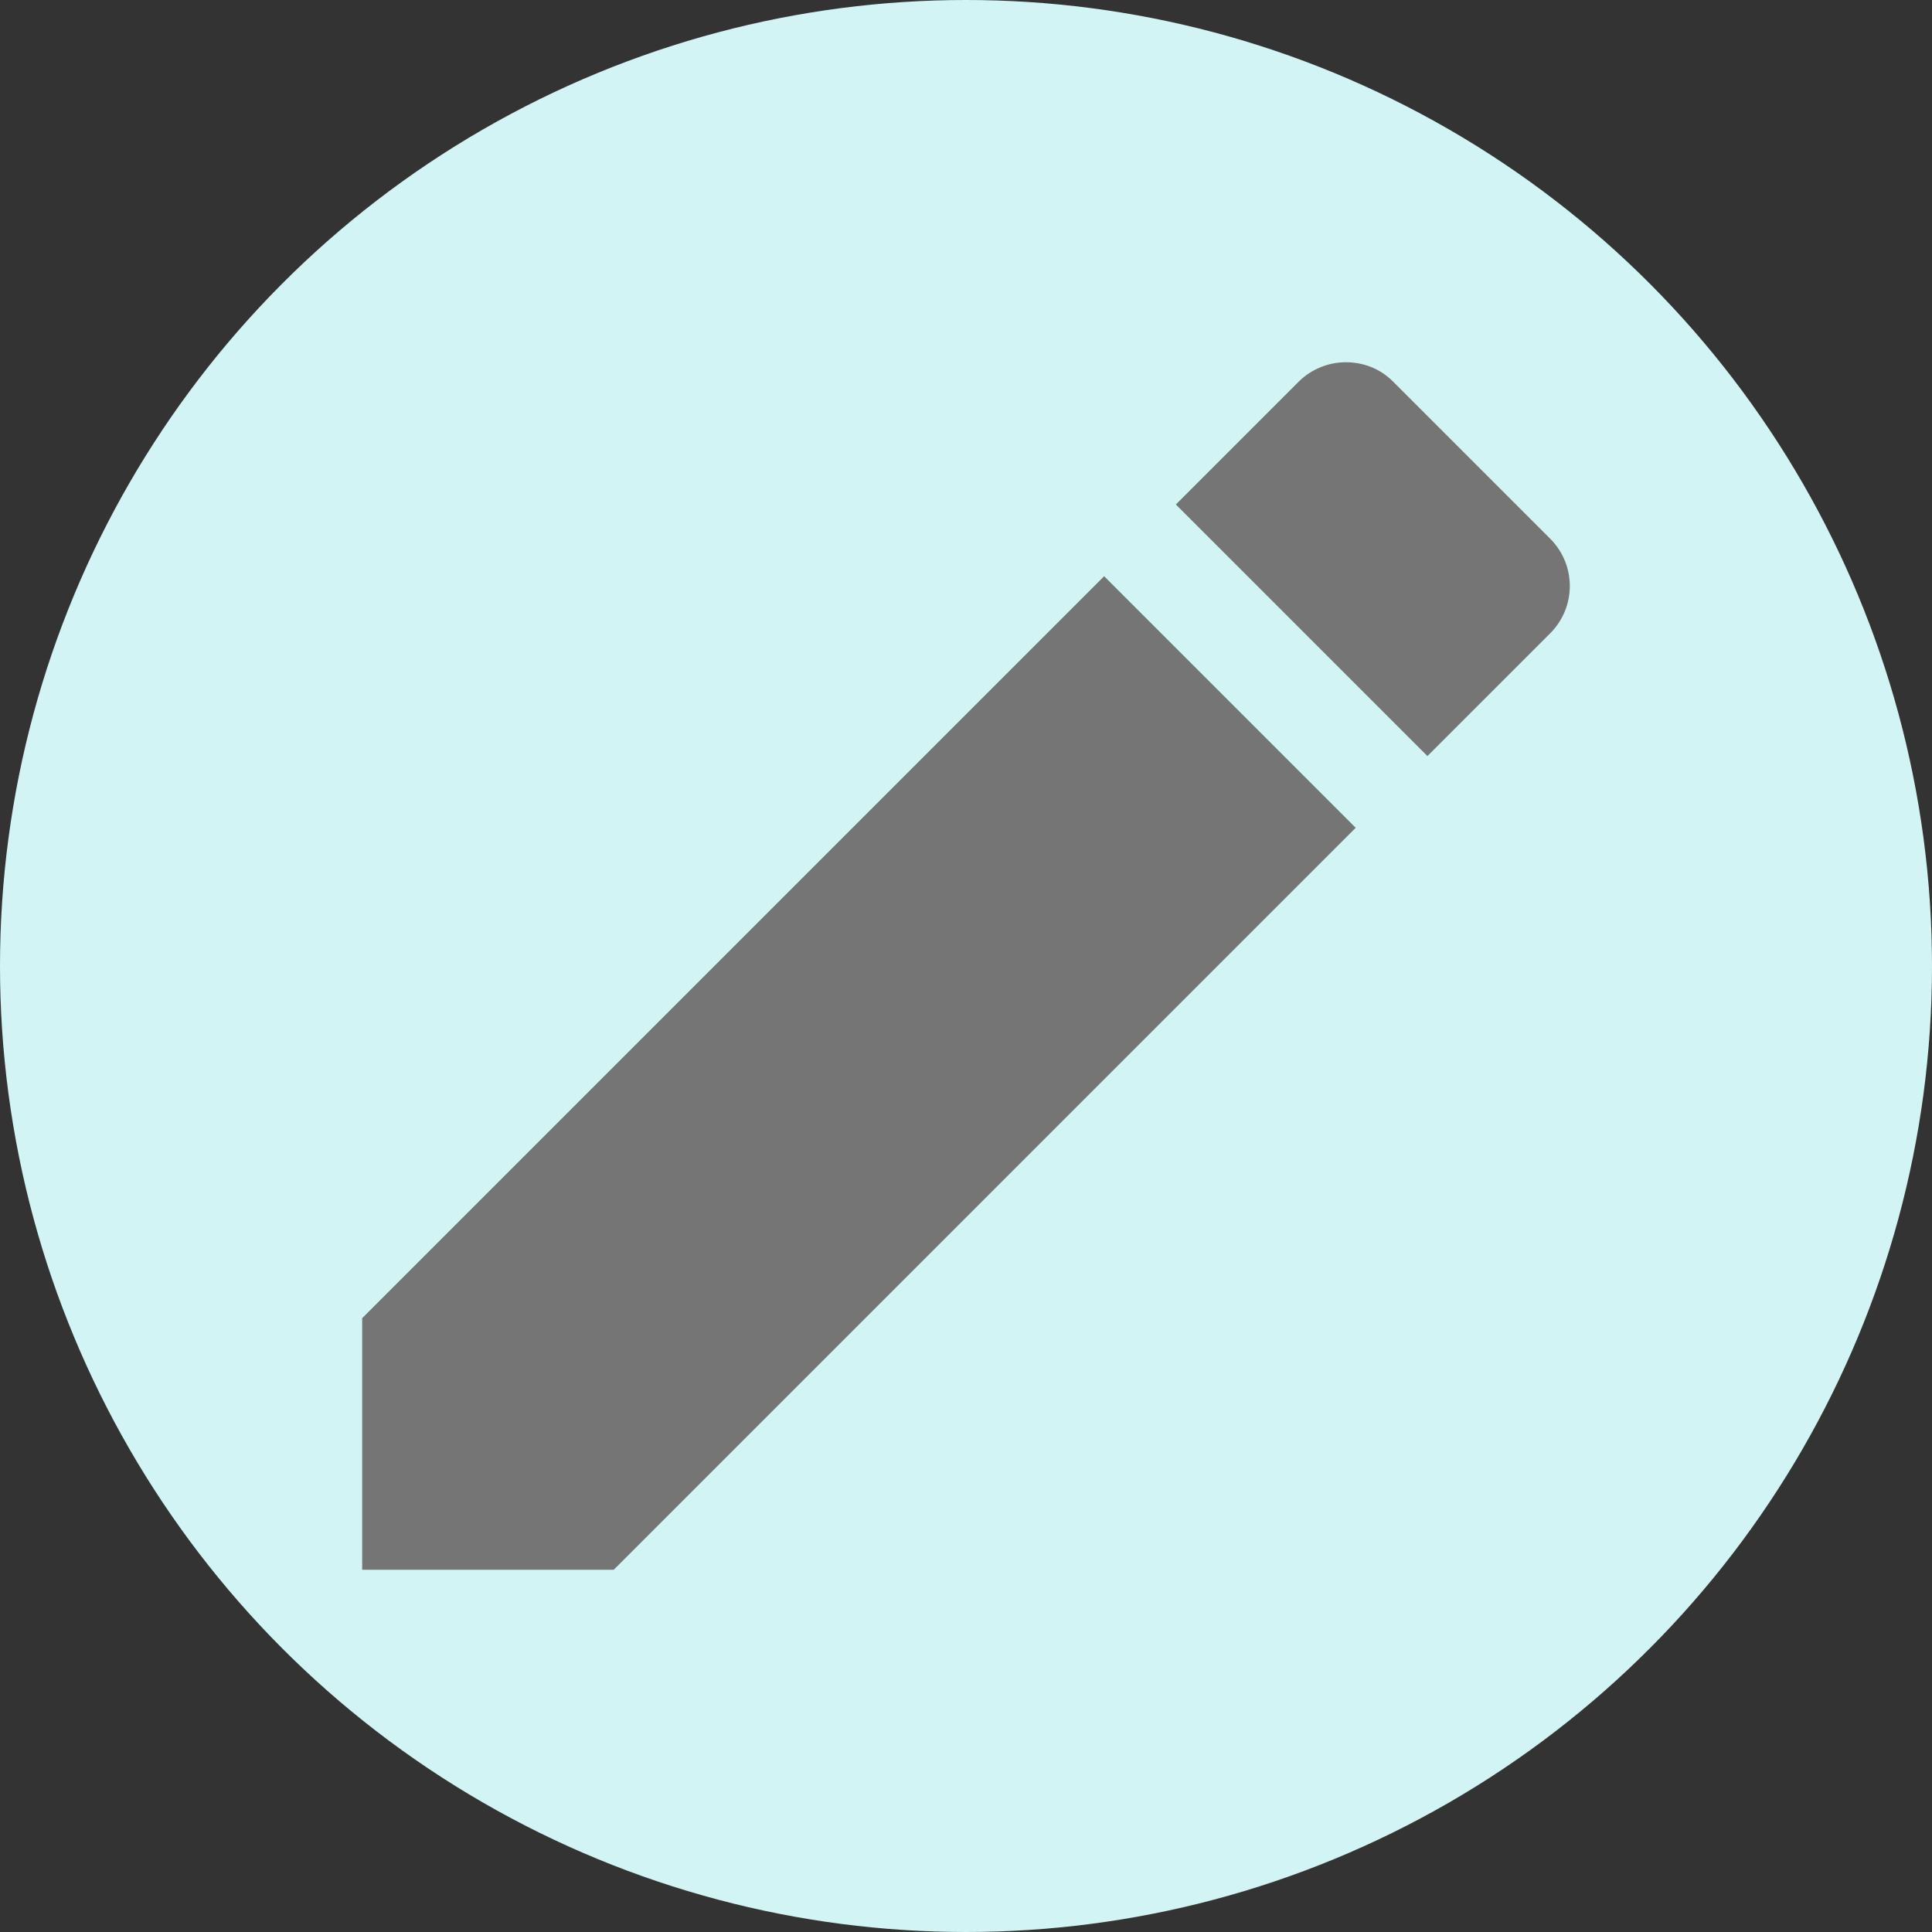 <svg width="24" height="24" viewBox="0 0 24 24" fill="none" xmlns="http://www.w3.org/2000/svg">
<rect x="0" y="0" width="24" height="24" fill="#333333" stroke="none"/>
<circle cx="12" cy="12" r="11.5" fill="#D3F4F4" stroke="#D3F4F4"/>
<path fillRule="evenodd" clipRule="evenodd" d="M16.716 4.5C16.507 4.5 16.291 4.583 16.132 4.742L14.607 6.267L17.732 9.392L19.257 7.867C19.582 7.542 19.582 7.017 19.257 6.692L17.307 4.742C17.141 4.575 16.932 4.5 16.716 4.5ZM13.716 9.517L14.482 10.283L6.932 17.833H6.166V17.067L13.716 9.517ZM4.499 16.375L13.716 7.158L16.841 10.283L7.624 19.5H4.499V16.375Z" fill="#757575"/>
</svg>
